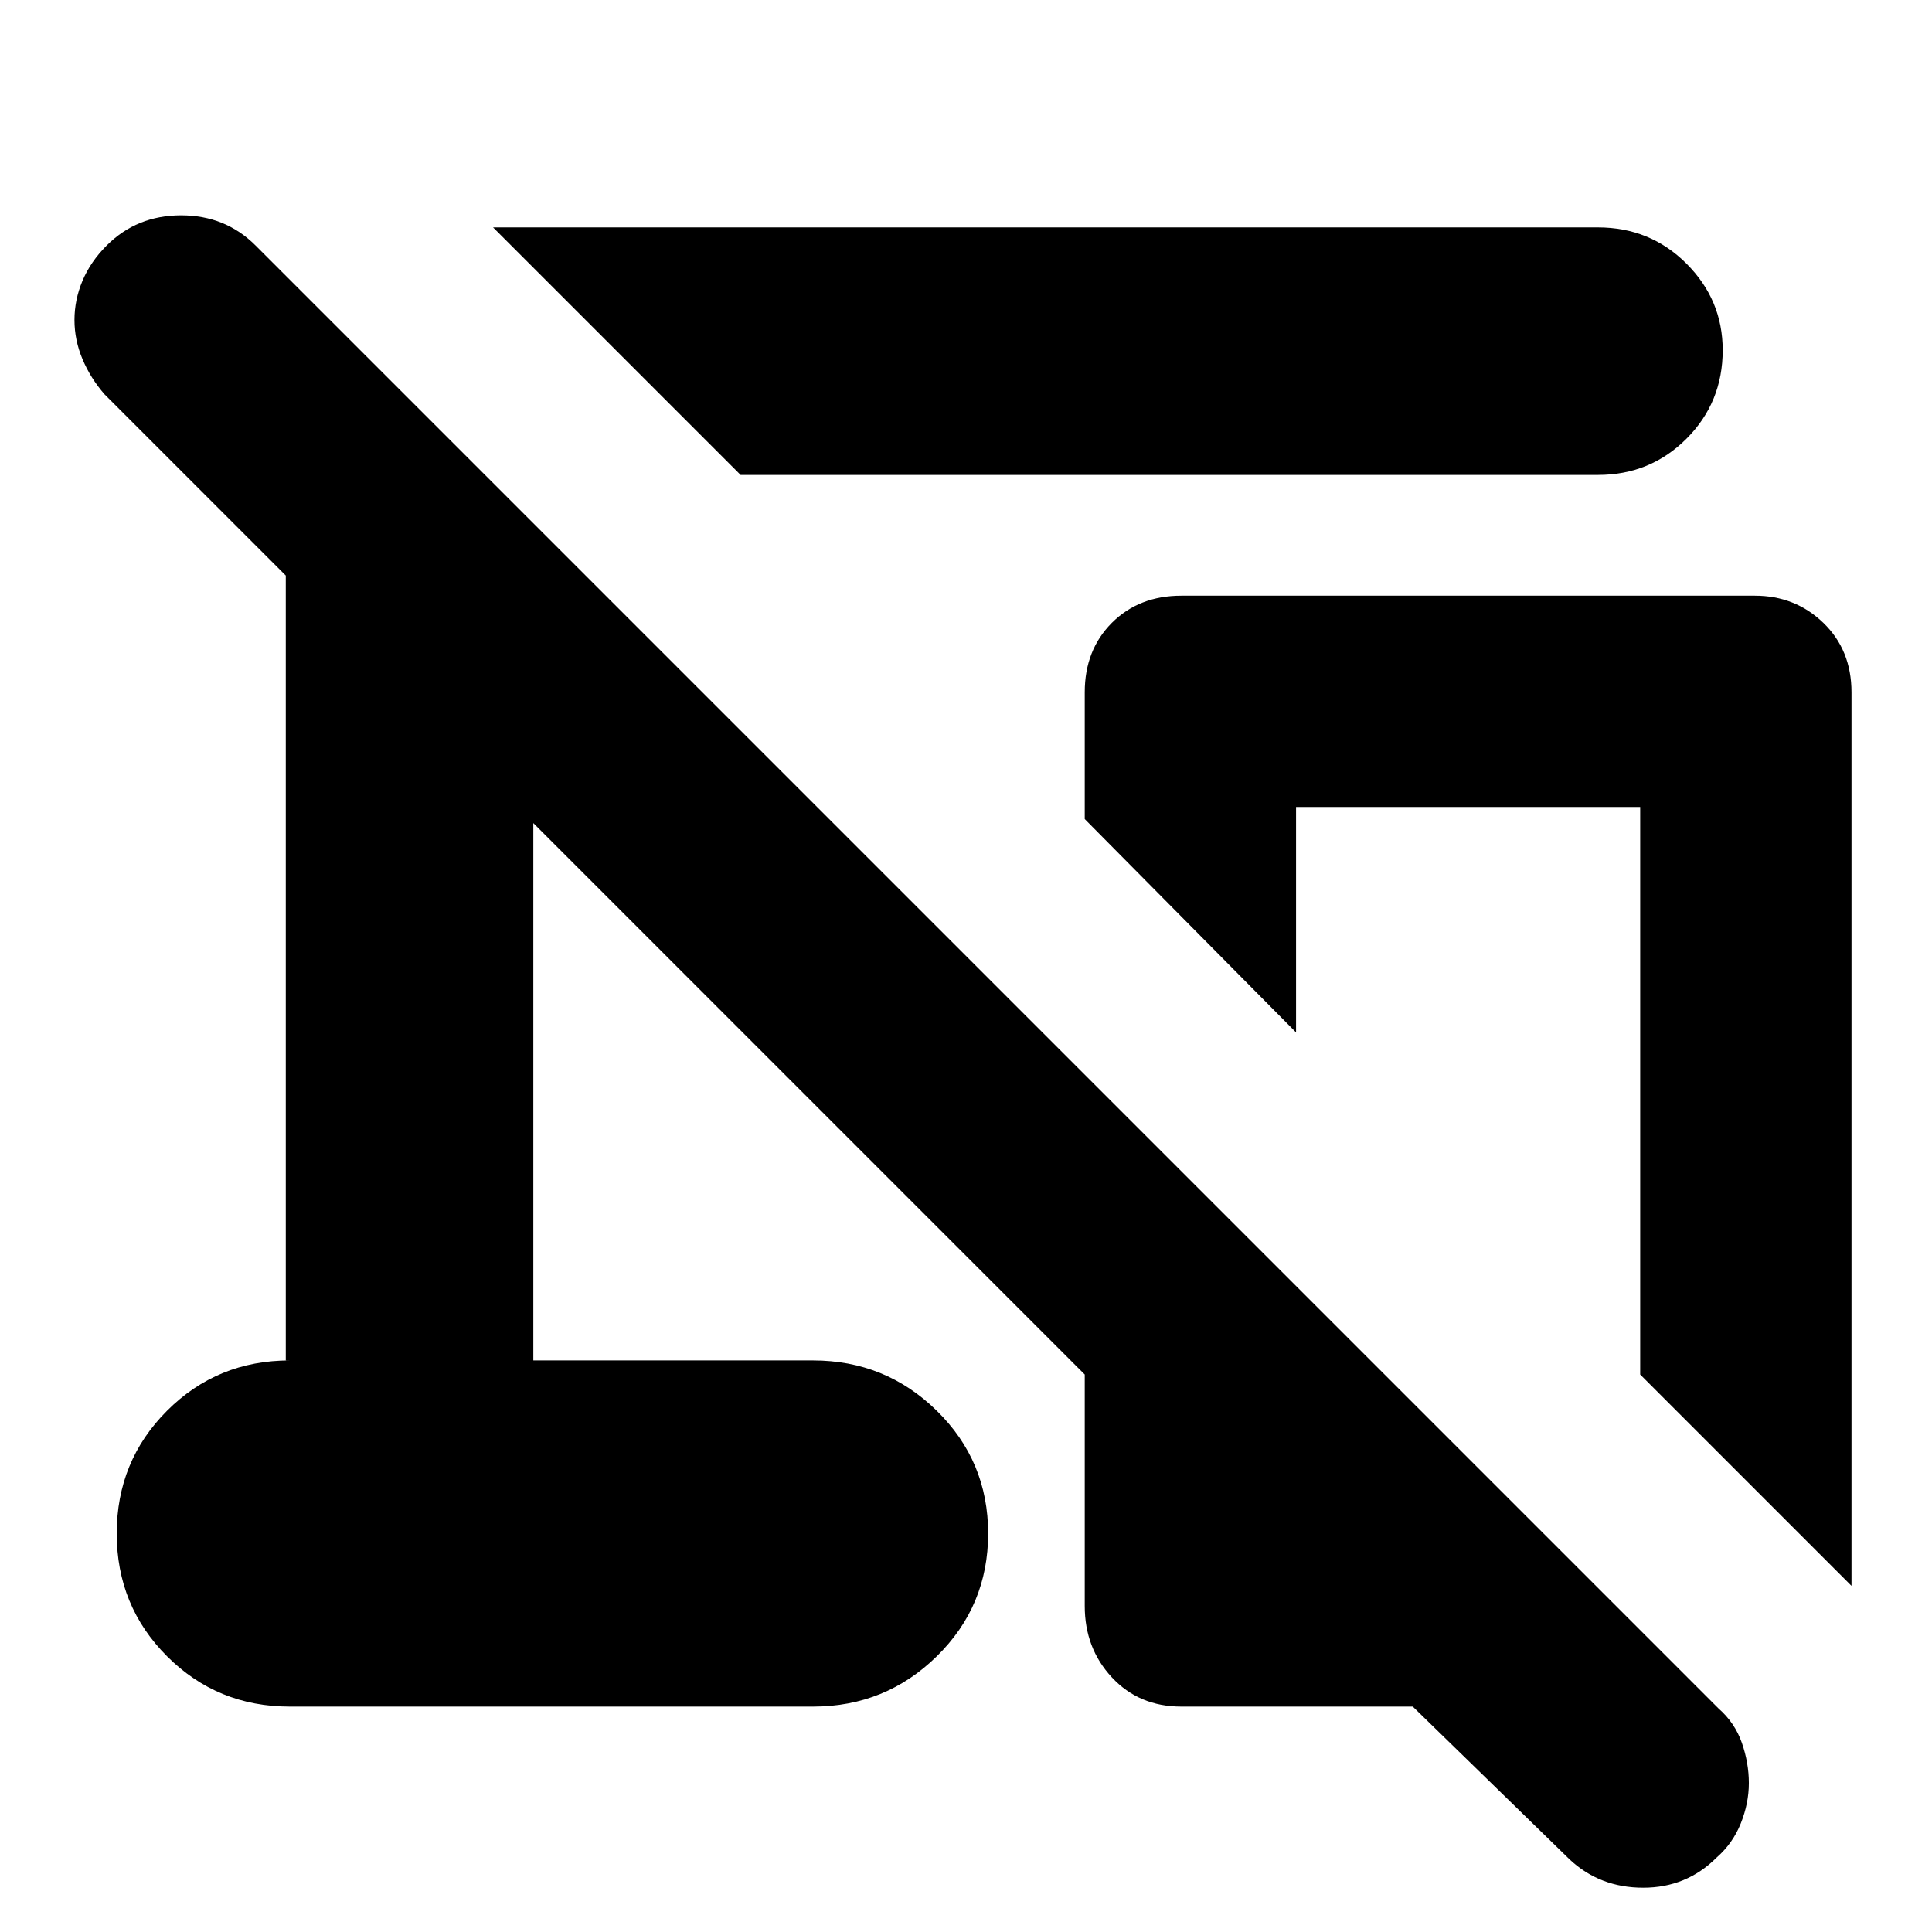 <svg xmlns="http://www.w3.org/2000/svg" height="24" width="24"><path d="M9.2 5.9 6.125 2.825H19.85q.65 0 1.1.45.45.45.45 1.075 0 .65-.45 1.1-.45.45-1.1.45ZM23 19.7l-2.625-2.625v-7.05H16.1v2.8l-2.625-2.65V8.6q0-.525.337-.863.338-.337.863-.337H21.8q.5 0 .85.337.35.338.35.863Zm-5.45 1.5h-2.875q-.525 0-.863-.363-.337-.362-.337-.887v-2.875l-6.85-6.85V16.9H10.1q.9 0 1.537.625.638.625.638 1.525 0 .9-.638 1.525Q11 21.2 10.1 21.2H3.6q-.9 0-1.525-.625-.625-.625-.625-1.525 0-.9.625-1.525Q2.7 16.9 3.6 16.9h-.05V7.15L1.3 4.9q-.175-.2-.275-.438-.1-.237-.1-.487t.1-.488q.1-.237.3-.437.375-.375.925-.375t.925.375L21.35 21.225q.2.175.288.425.087.25.087.5t-.1.5q-.1.25-.3.425-.375.375-.912.375-.538 0-.913-.35Z"/></svg>